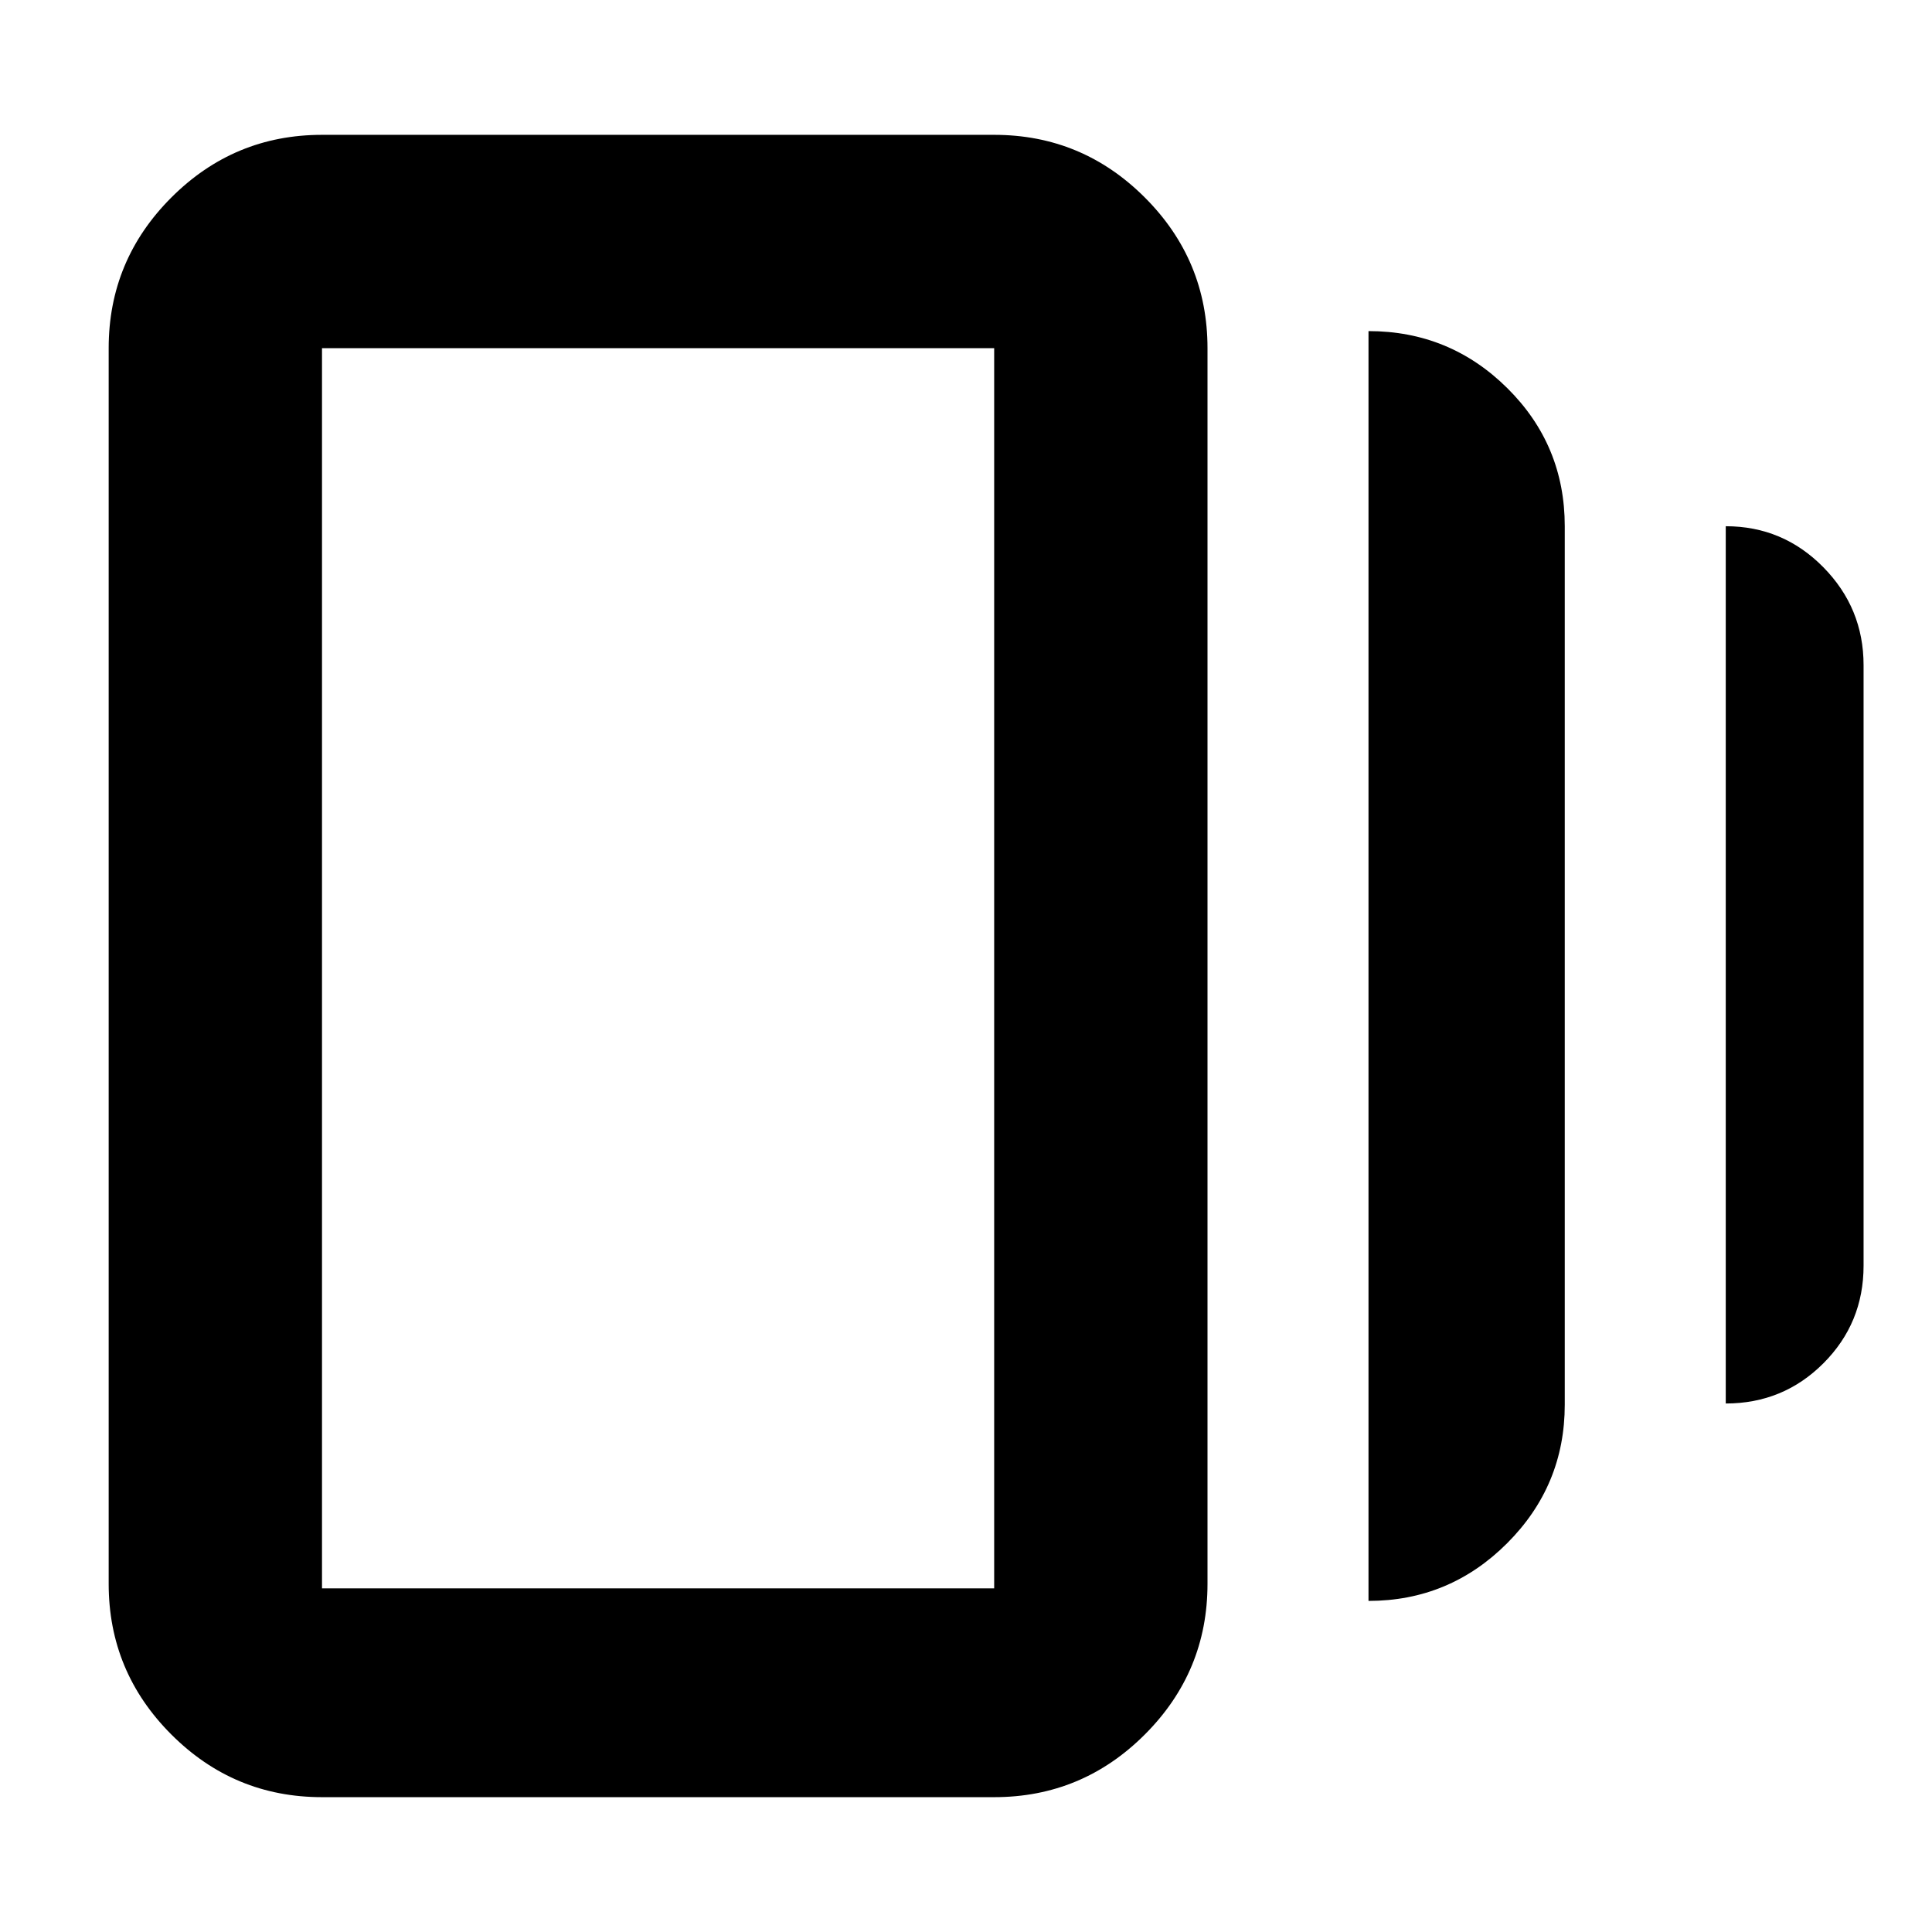 <svg xmlns="http://www.w3.org/2000/svg" height="24" viewBox="0 -960 960 960" width="24"><path d="M680-164.52v-630.96q40.35 0 68.94 28.31 28.58 28.3 28.58 68.65v436.48q0 40.22-28.64 68.87-28.65 28.65-68.88 28.65ZM160-67q-43.73 0-74.86-31.14Q54-129.28 54-173v-614q0-43.72 31.14-74.86Q116.27-893 160-893h334q43.72 0 74.86 31.14T600-787v614q0 43.72-31.14 74.86T494-67H160Zm697.52-195.61v-435.91q28.39 0 48.44 20.33Q926-657.87 926-629.48v298.39q0 28.53-19.97 48.51-19.97 19.97-48.51 19.97ZM160-170.74h334V-787H160v616.26ZM160-787v616.26V-787Z"/></svg>